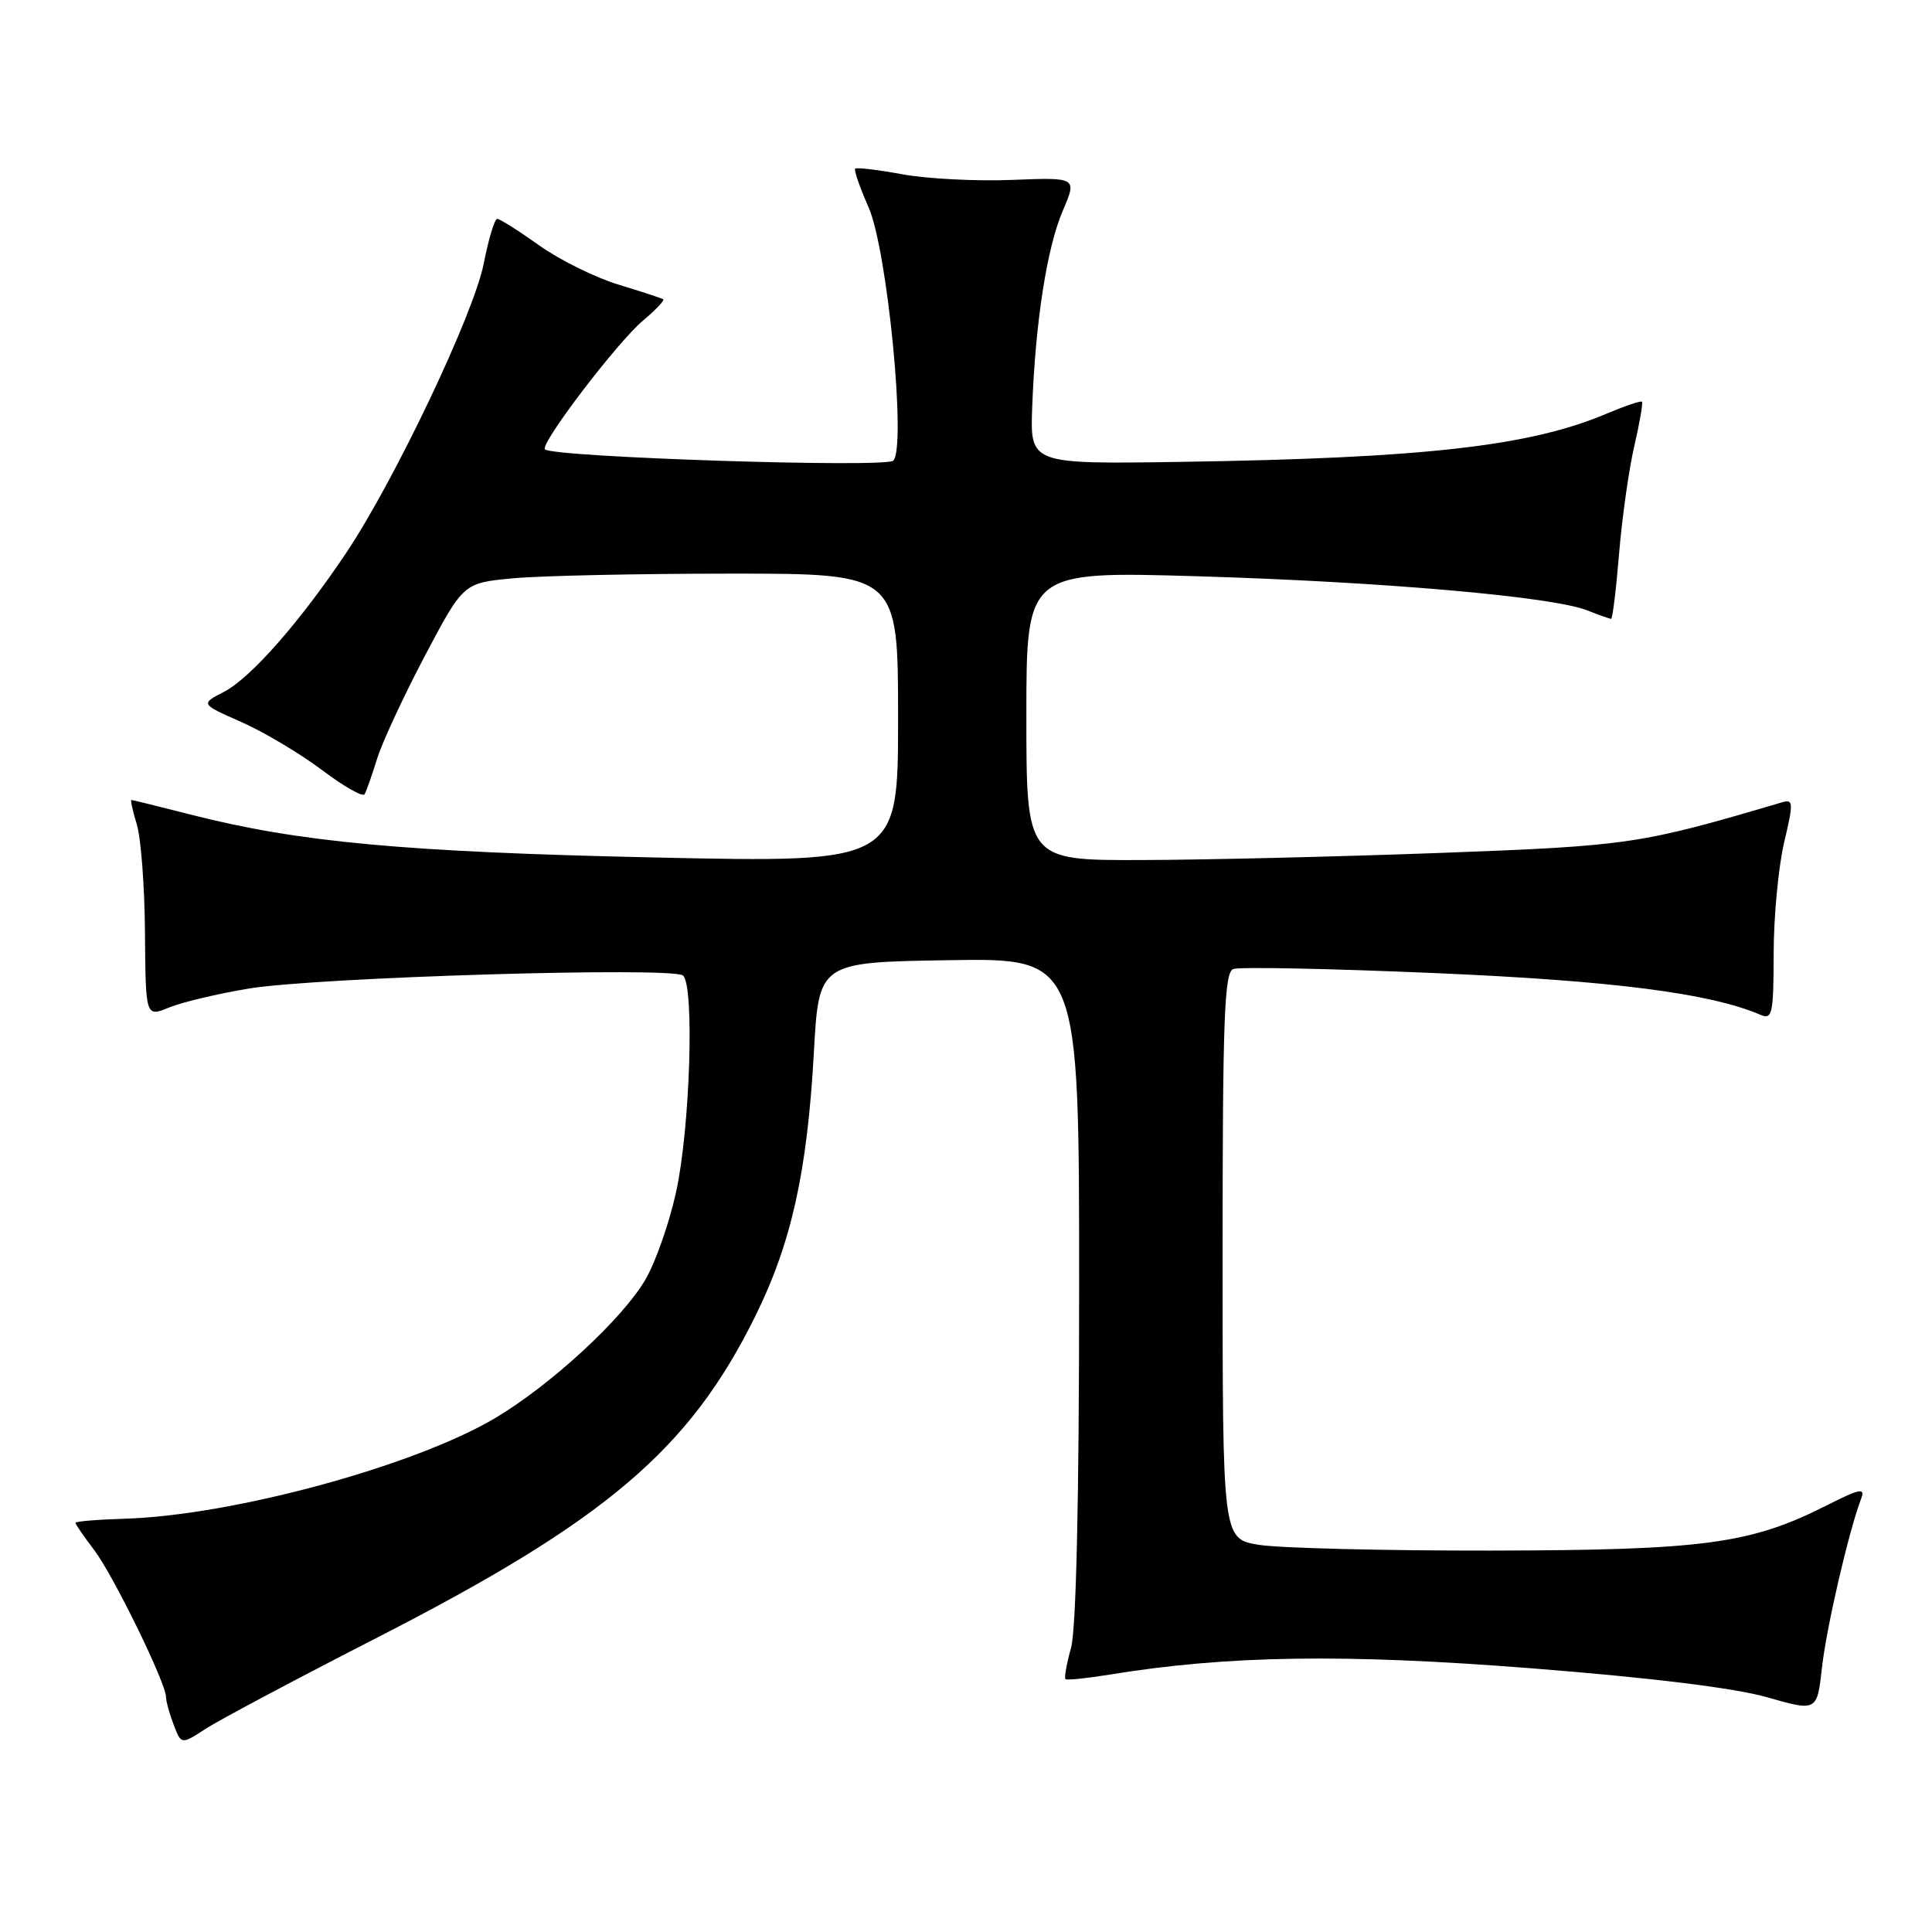 <?xml version="1.0" encoding="UTF-8" standalone="no"?>
<!DOCTYPE svg PUBLIC "-//W3C//DTD SVG 1.1//EN" "http://www.w3.org/Graphics/SVG/1.1/DTD/svg11.dtd" >
<svg xmlns="http://www.w3.org/2000/svg" xmlns:xlink="http://www.w3.org/1999/xlink" version="1.1" viewBox="0 0 256 256">
 <g >
 <path fill="currentColor"
d=" M 50.02 216.97 C 80.28 201.47 91.31 192.11 100.03 174.50 C 104.86 164.76 106.96 155.31 107.84 139.50 C 108.50 127.50 108.50 127.50 125.75 127.23 C 143.00 126.95 143.00 126.95 142.99 170.73 C 142.99 198.66 142.60 215.89 141.92 218.34 C 141.33 220.46 141.00 222.32 141.18 222.49 C 141.35 222.66 143.97 222.39 147.00 221.90 C 162.66 219.34 178.16 219.11 202.94 221.06 C 218.75 222.30 229.86 223.67 234.13 224.89 C 240.77 226.79 240.77 226.79 241.43 220.89 C 242.04 215.51 245.00 202.78 246.62 198.56 C 247.17 197.11 246.44 197.25 242.15 199.42 C 231.96 204.59 225.84 205.41 197.50 205.46 C 183.20 205.48 169.36 205.13 166.75 204.69 C 162.00 203.88 162.00 203.88 162.00 166.41 C 162.00 135.05 162.23 128.85 163.41 128.40 C 164.19 128.10 176.23 128.34 190.16 128.94 C 213.74 129.95 226.57 131.60 233.25 134.46 C 234.84 135.15 235.00 134.41 235.02 126.36 C 235.02 121.49 235.65 114.87 236.40 111.66 C 237.66 106.34 237.63 105.87 236.14 106.31 C 217.30 111.87 215.93 112.08 191.00 113.01 C 177.53 113.51 159.64 113.94 151.25 113.96 C 136.00 114.00 136.00 114.00 136.00 94.85 C 136.00 75.69 136.00 75.69 158.75 76.36 C 183.20 77.09 205.77 79.06 210.32 80.88 C 211.86 81.49 213.29 82.00 213.48 82.00 C 213.67 82.00 214.15 78.09 214.54 73.31 C 214.94 68.53 215.85 62.12 216.56 59.07 C 217.27 56.02 217.72 53.39 217.57 53.23 C 217.41 53.08 215.31 53.79 212.89 54.81 C 202.74 59.12 188.68 60.71 156.50 61.20 C 136.50 61.50 136.50 61.50 136.77 54.00 C 137.19 42.68 138.72 32.82 140.83 27.91 C 142.72 23.50 142.72 23.50 134.08 23.84 C 129.33 24.03 122.79 23.69 119.55 23.09 C 116.31 22.50 113.51 22.16 113.32 22.35 C 113.13 22.54 113.93 24.84 115.09 27.47 C 117.58 33.09 120.13 59.27 118.36 61.04 C 117.38 62.02 73.26 60.59 72.21 59.54 C 71.51 58.84 81.76 45.38 85.20 42.48 C 86.88 41.07 88.08 39.80 87.88 39.66 C 87.67 39.51 85.00 38.64 81.94 37.71 C 78.88 36.78 74.15 34.44 71.44 32.51 C 68.73 30.58 66.23 29.00 65.88 29.00 C 65.54 29.00 64.73 31.68 64.09 34.96 C 62.77 41.63 52.25 63.75 45.84 73.31 C 39.70 82.47 33.21 89.84 29.68 91.67 C 26.56 93.28 26.56 93.28 31.98 95.67 C 34.96 96.99 39.76 99.85 42.65 102.02 C 45.53 104.20 48.08 105.65 48.31 105.24 C 48.55 104.83 49.30 102.70 49.98 100.50 C 50.67 98.30 53.52 92.17 56.31 86.88 C 61.40 77.25 61.40 77.25 67.95 76.63 C 71.55 76.29 84.51 76.01 96.75 76.01 C 119.00 76.00 119.00 76.00 119.00 95.16 C 119.00 114.32 119.00 114.32 86.75 113.62 C 53.70 112.90 39.59 111.60 25.36 107.96 C 21.13 106.88 17.56 106.00 17.41 106.00 C 17.26 106.00 17.59 107.46 18.13 109.25 C 18.68 111.04 19.17 117.51 19.21 123.64 C 19.30 134.77 19.30 134.77 22.40 133.50 C 24.11 132.80 28.86 131.67 32.97 130.99 C 41.98 129.49 89.09 128.08 90.50 129.26 C 92.04 130.56 91.44 149.58 89.58 157.97 C 88.68 162.07 86.85 167.29 85.51 169.57 C 82.46 174.78 73.02 183.48 65.67 187.87 C 54.95 194.25 30.80 200.82 16.47 201.24 C 12.91 201.35 10.00 201.59 10.00 201.78 C 10.00 201.98 11.12 203.60 12.48 205.39 C 14.99 208.68 22.00 223.02 22.00 224.87 C 22.00 225.42 22.45 227.07 23.01 228.53 C 24.02 231.18 24.02 231.18 27.26 229.07 C 29.04 227.91 39.28 222.47 50.02 216.97 Z "/>
</g>
</svg>